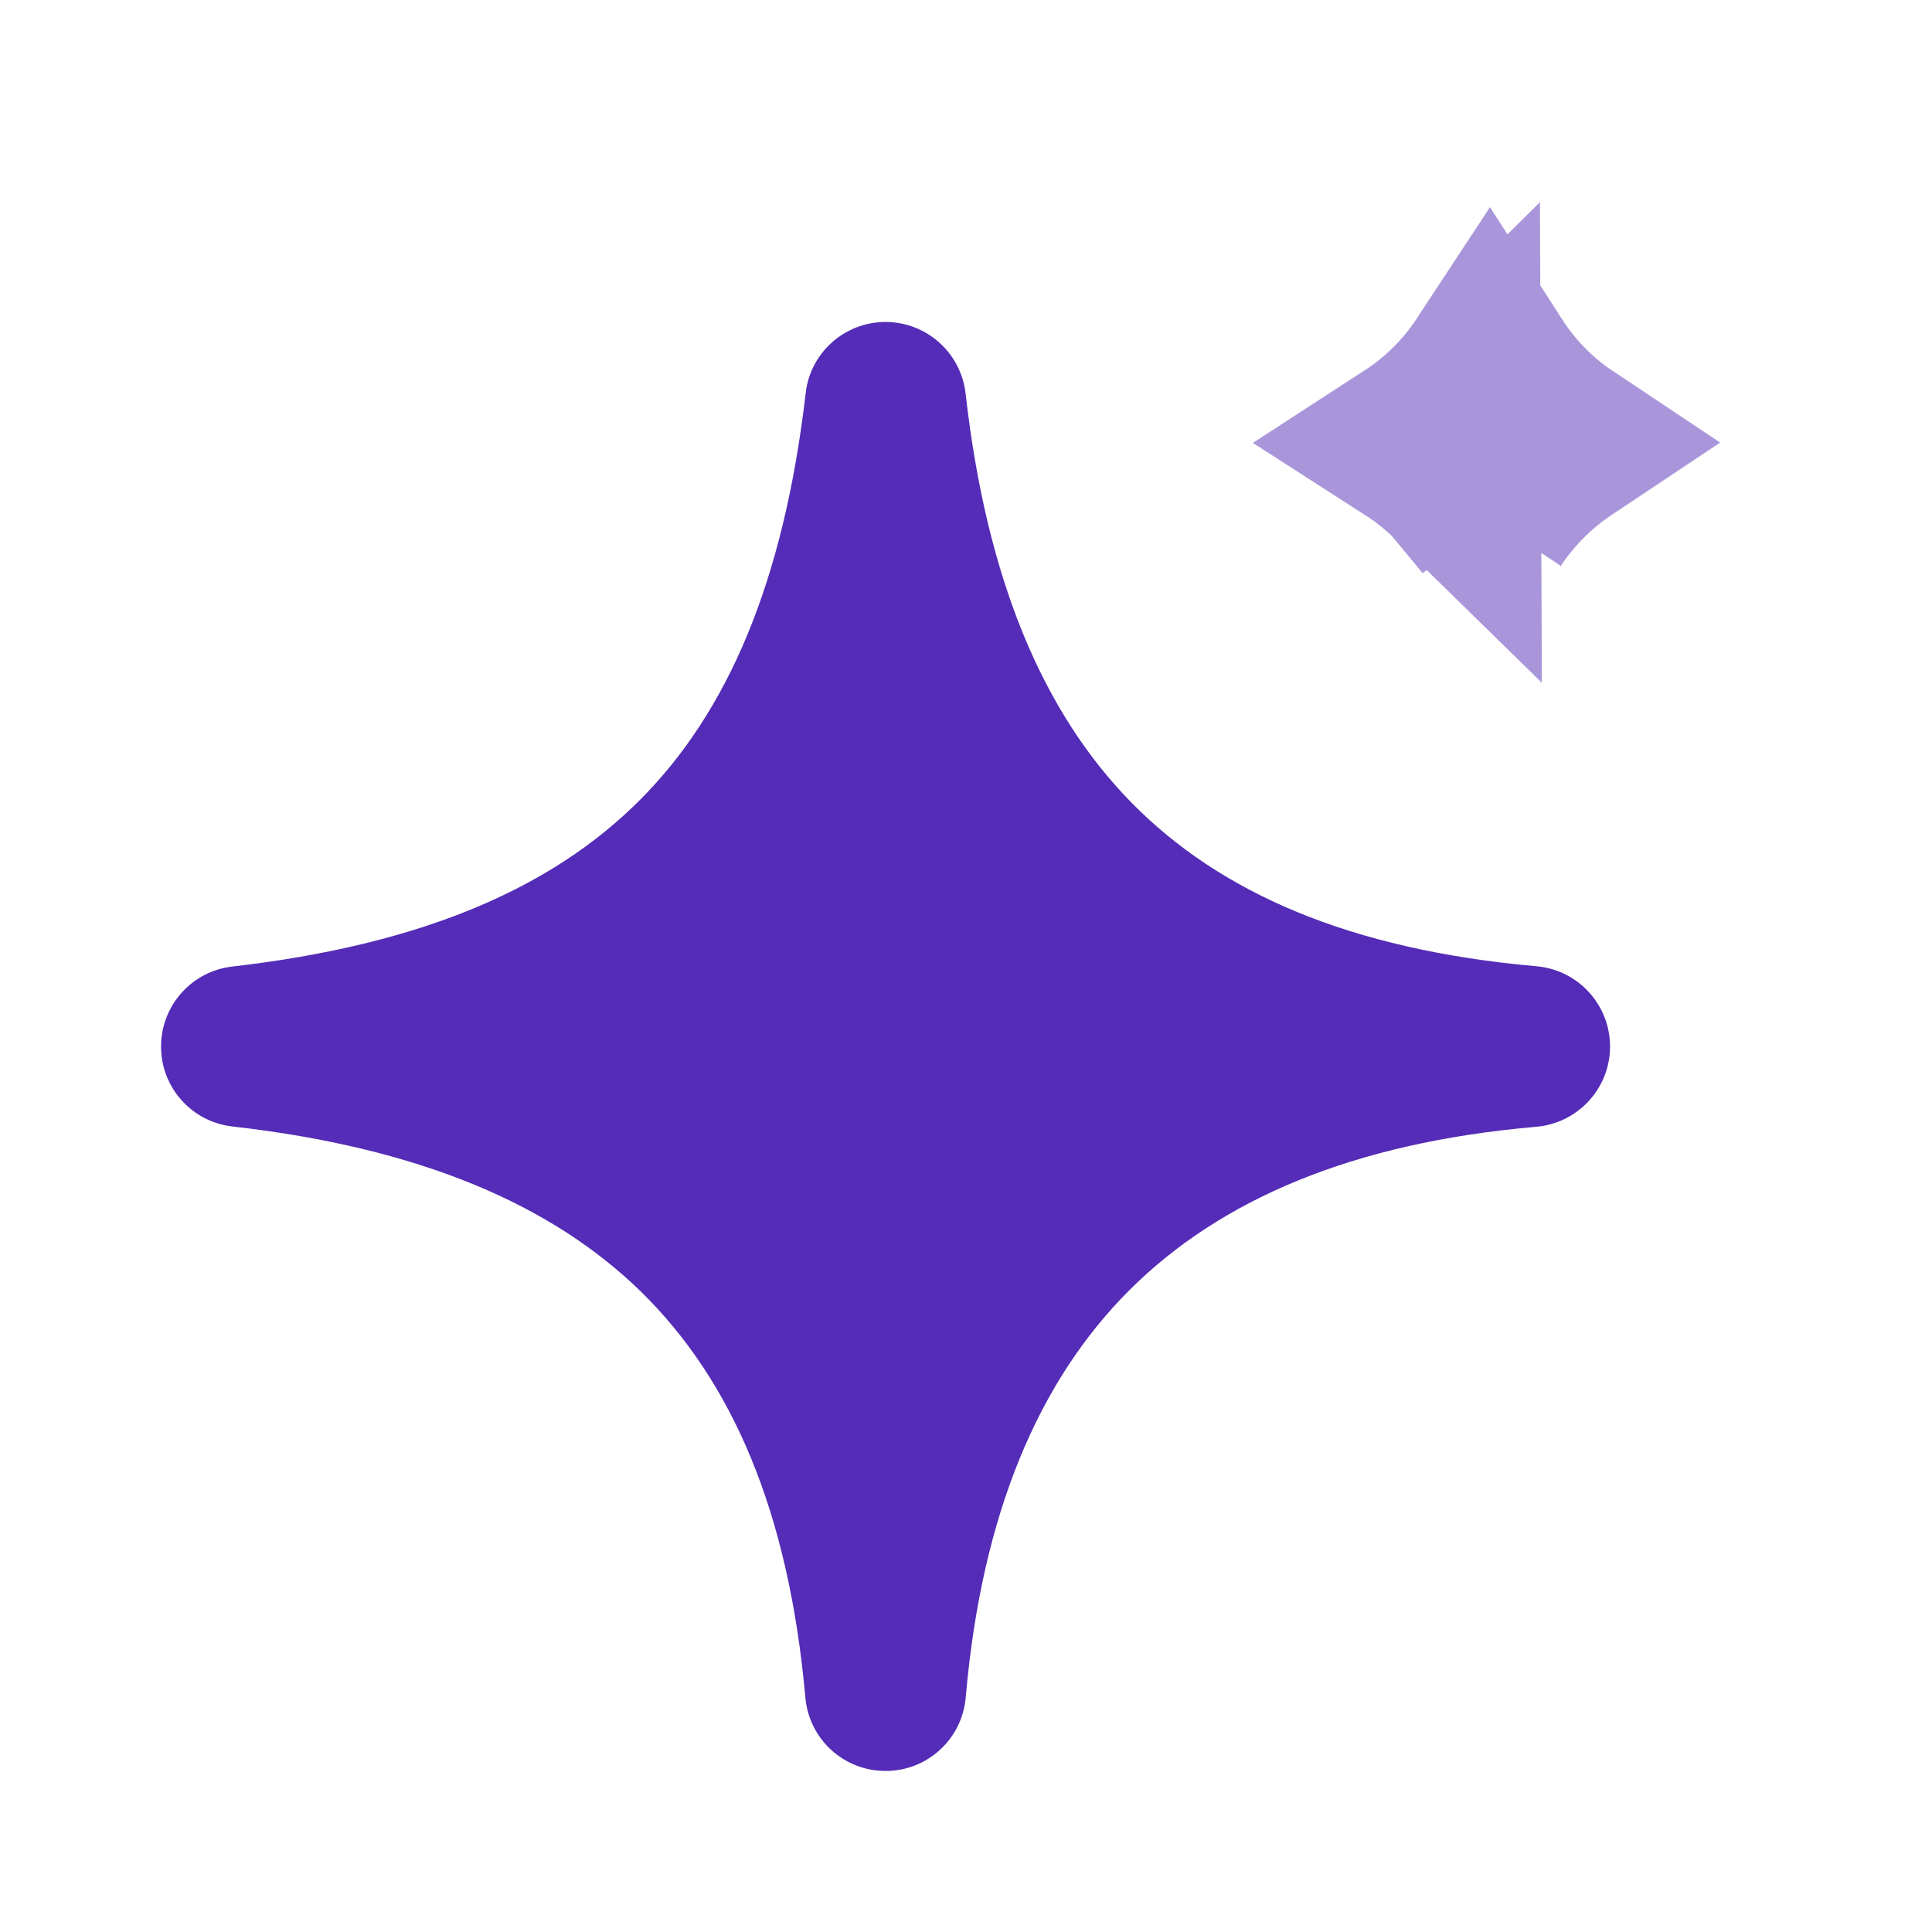 <svg width="14" height="14" viewBox="0 0 14 14" fill="none" xmlns="http://www.w3.org/2000/svg">
<path opacity="0.5" d="M10.54 2.957L10.54 2.957C10.445 3.051 10.342 3.135 10.231 3.207C10.343 3.279 10.447 3.362 10.542 3.455L10.54 2.957ZM10.54 2.957C10.635 2.862 10.718 2.759 10.791 2.648C10.863 2.76 10.945 2.863 11.039 2.959L11.039 2.959C11.13 3.052 11.23 3.135 11.338 3.207C11.23 3.279 11.129 3.361 11.037 3.453L11.037 3.453C10.944 3.546 10.862 3.646 10.79 3.754M10.54 2.957L10.79 3.754M10.79 3.754C10.718 3.647 10.636 3.547 10.542 3.455L10.79 3.754Z" stroke="#542cb7" stroke-width="1.25"/>
<path d="M6.997 2.851C6.963 2.556 6.714 2.334 6.418 2.333C6.121 2.333 5.871 2.555 5.838 2.85C5.679 4.221 5.272 5.162 4.634 5.8C3.996 6.438 3.055 6.846 1.683 7.004C1.389 7.038 1.167 7.287 1.167 7.584C1.167 7.881 1.39 8.13 1.685 8.163C3.033 8.316 3.995 8.723 4.65 9.365C5.3 10.005 5.715 10.944 5.836 12.302C5.863 12.603 6.115 12.834 6.418 12.833C6.72 12.833 6.972 12.602 6.998 12.3C7.114 10.966 7.528 10.005 8.183 9.35C8.839 8.695 9.799 8.28 11.134 8.165C11.435 8.138 11.667 7.886 11.667 7.584C11.667 7.282 11.437 7.029 11.135 7.002C9.778 6.882 8.838 6.467 8.199 5.816C7.557 5.162 7.149 4.199 6.997 2.851Z" fill="#542cb7"/>
</svg>
